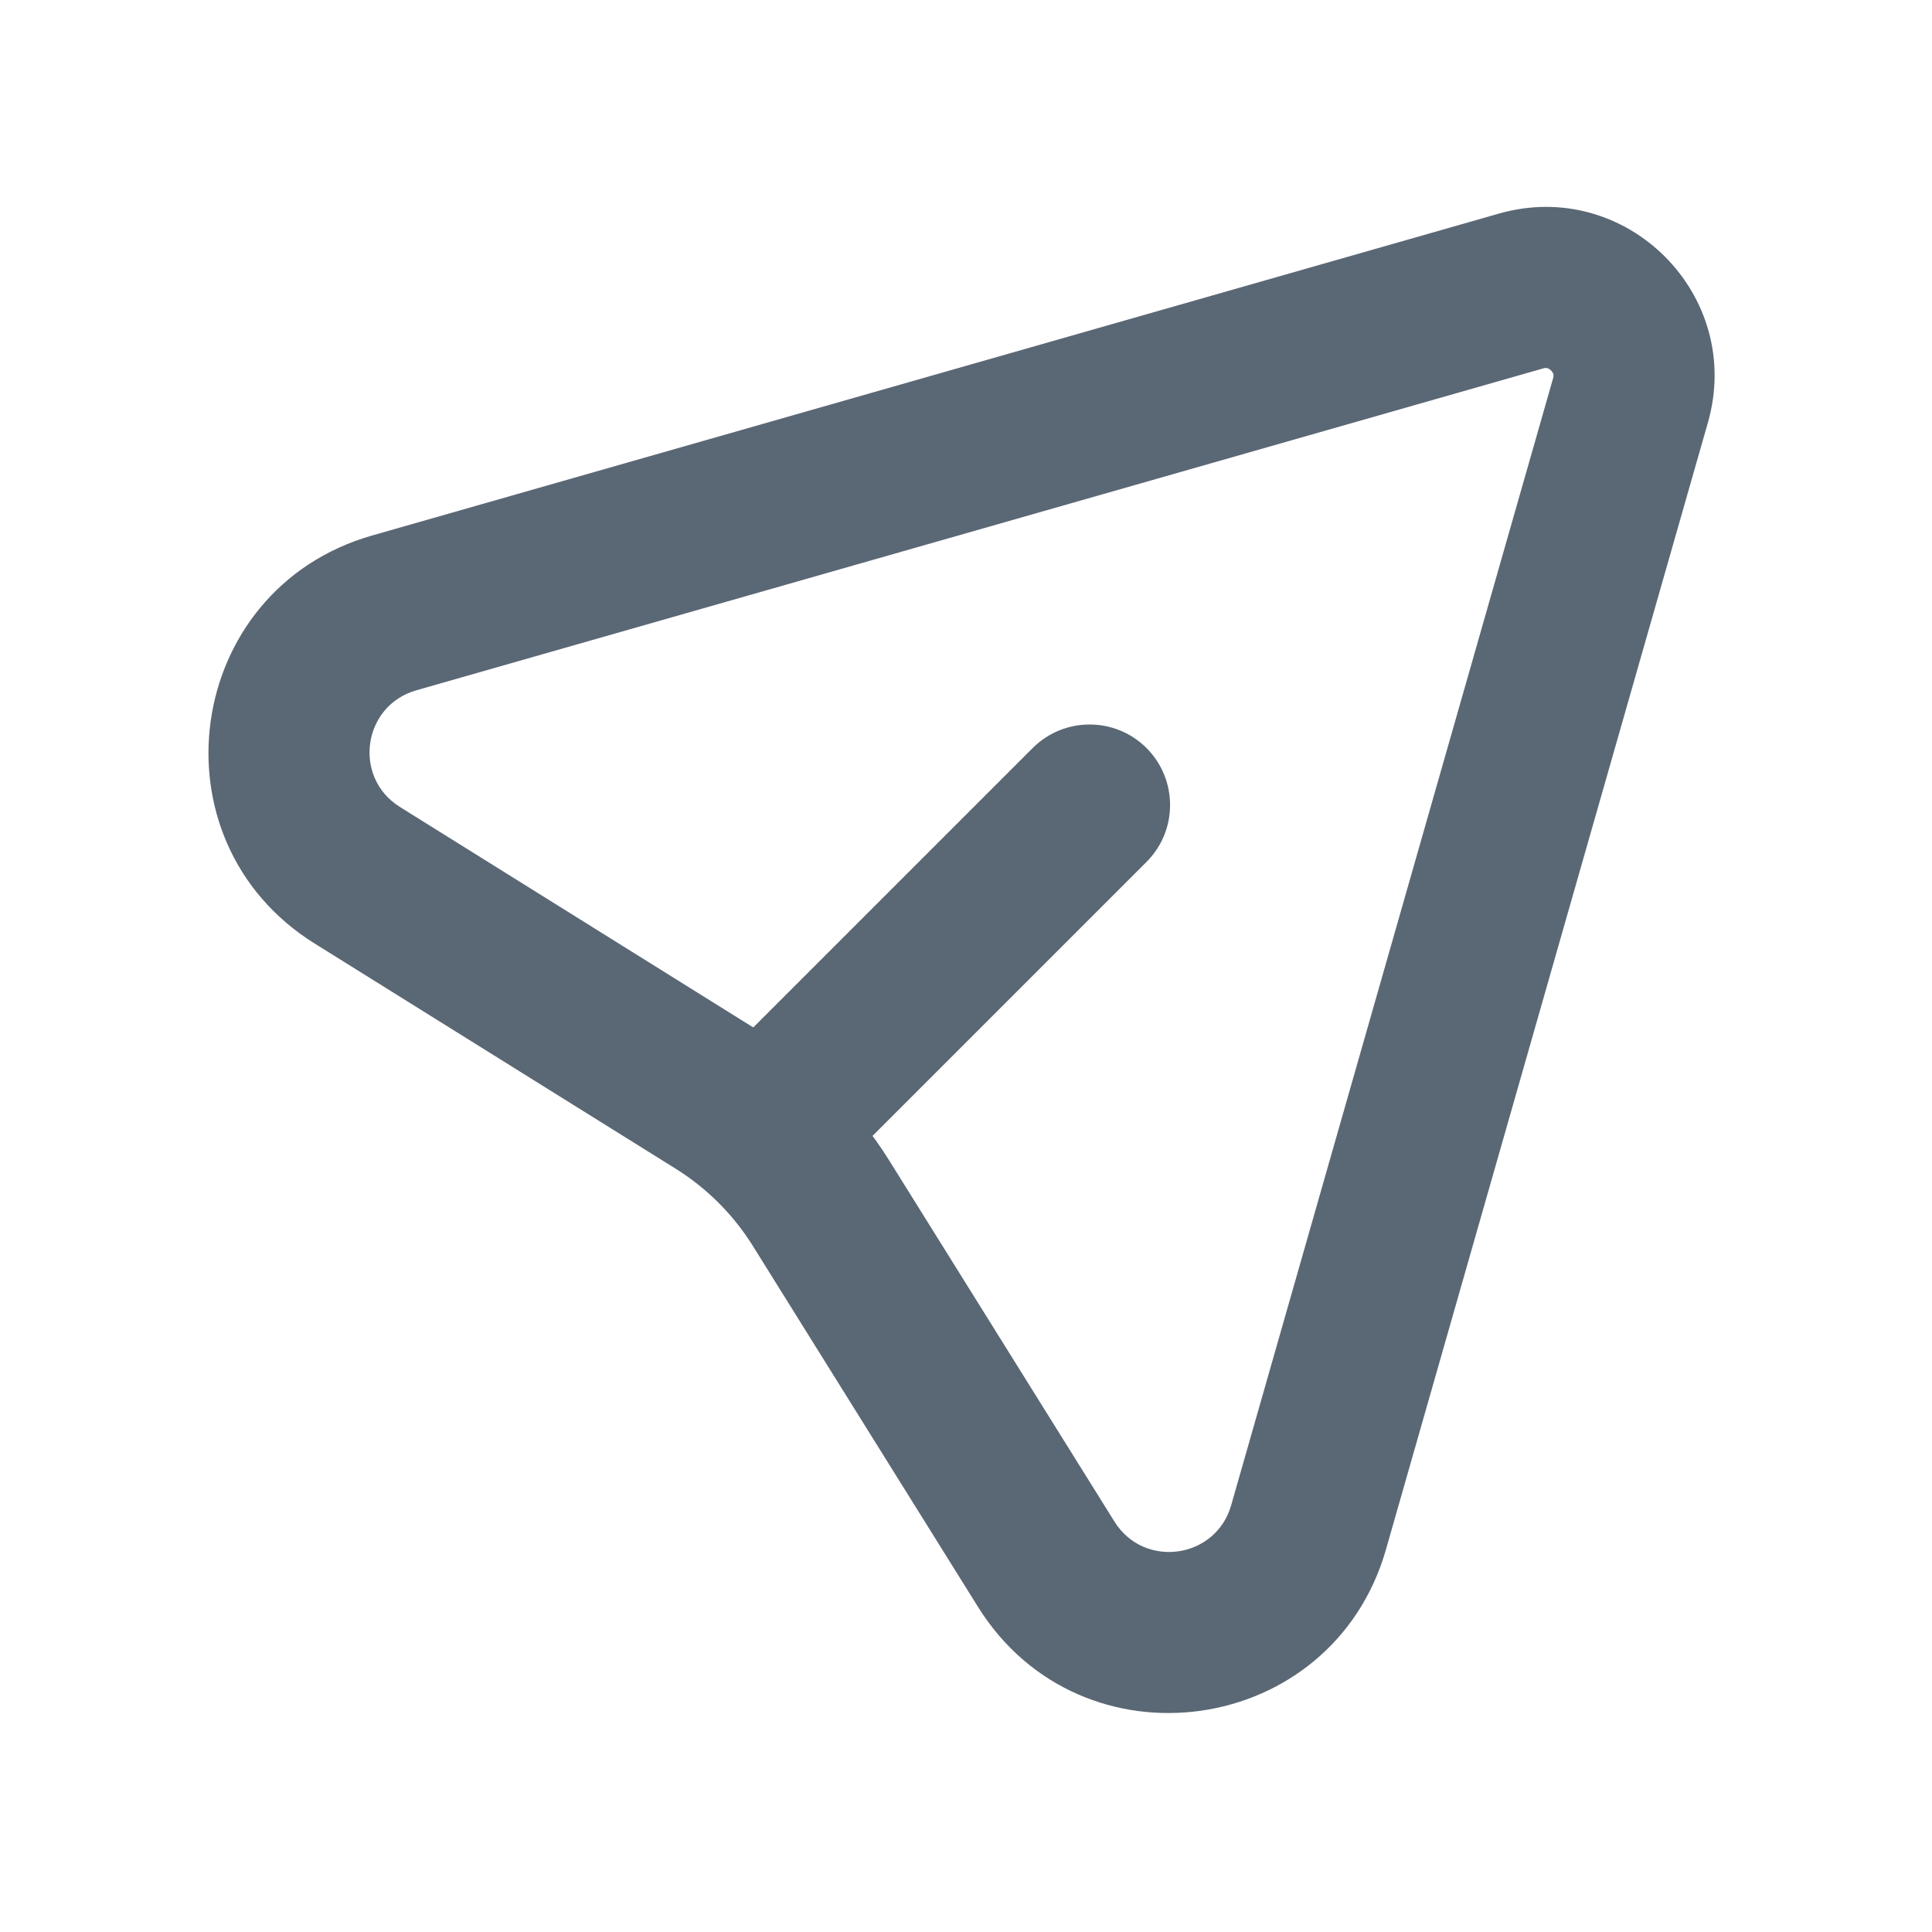 <svg width="16" height="16" viewBox="0 0 16 16" fill="none" xmlns="http://www.w3.org/2000/svg">
<path fill-rule="evenodd" clip-rule="evenodd" d="M12.413 1.769C13.47 1.467 14.446 2.444 14.144 3.5L11.478 12.832C11.033 14.388 8.955 14.68 8.099 13.307L6.234 10.317C6.073 10.059 5.854 9.84 5.596 9.679L2.606 7.814C1.233 6.958 1.525 4.88 3.081 4.435L12.413 1.769ZM12.815 3.049C12.808 3.047 12.798 3.046 12.78 3.051L3.447 5.717C3.003 5.844 2.919 6.438 3.312 6.683L6.301 8.548C6.733 8.817 7.096 9.181 7.365 9.612L9.23 12.602C9.475 12.994 10.069 12.91 10.196 12.466L12.862 3.133C12.867 3.115 12.866 3.105 12.864 3.098C12.861 3.089 12.855 3.078 12.845 3.068C12.835 3.058 12.824 3.052 12.815 3.049Z" fill="#5A6774"/>
<path fill-rule="evenodd" clip-rule="evenodd" d="M9.495 6.195C9.755 6.456 9.755 6.878 9.495 7.138L7.138 9.495C6.878 9.755 6.456 9.755 6.195 9.495C5.935 9.235 5.935 8.813 6.195 8.552L8.552 6.195C8.813 5.935 9.235 5.935 9.495 6.195Z" fill="#5A6774"/>
</svg>
